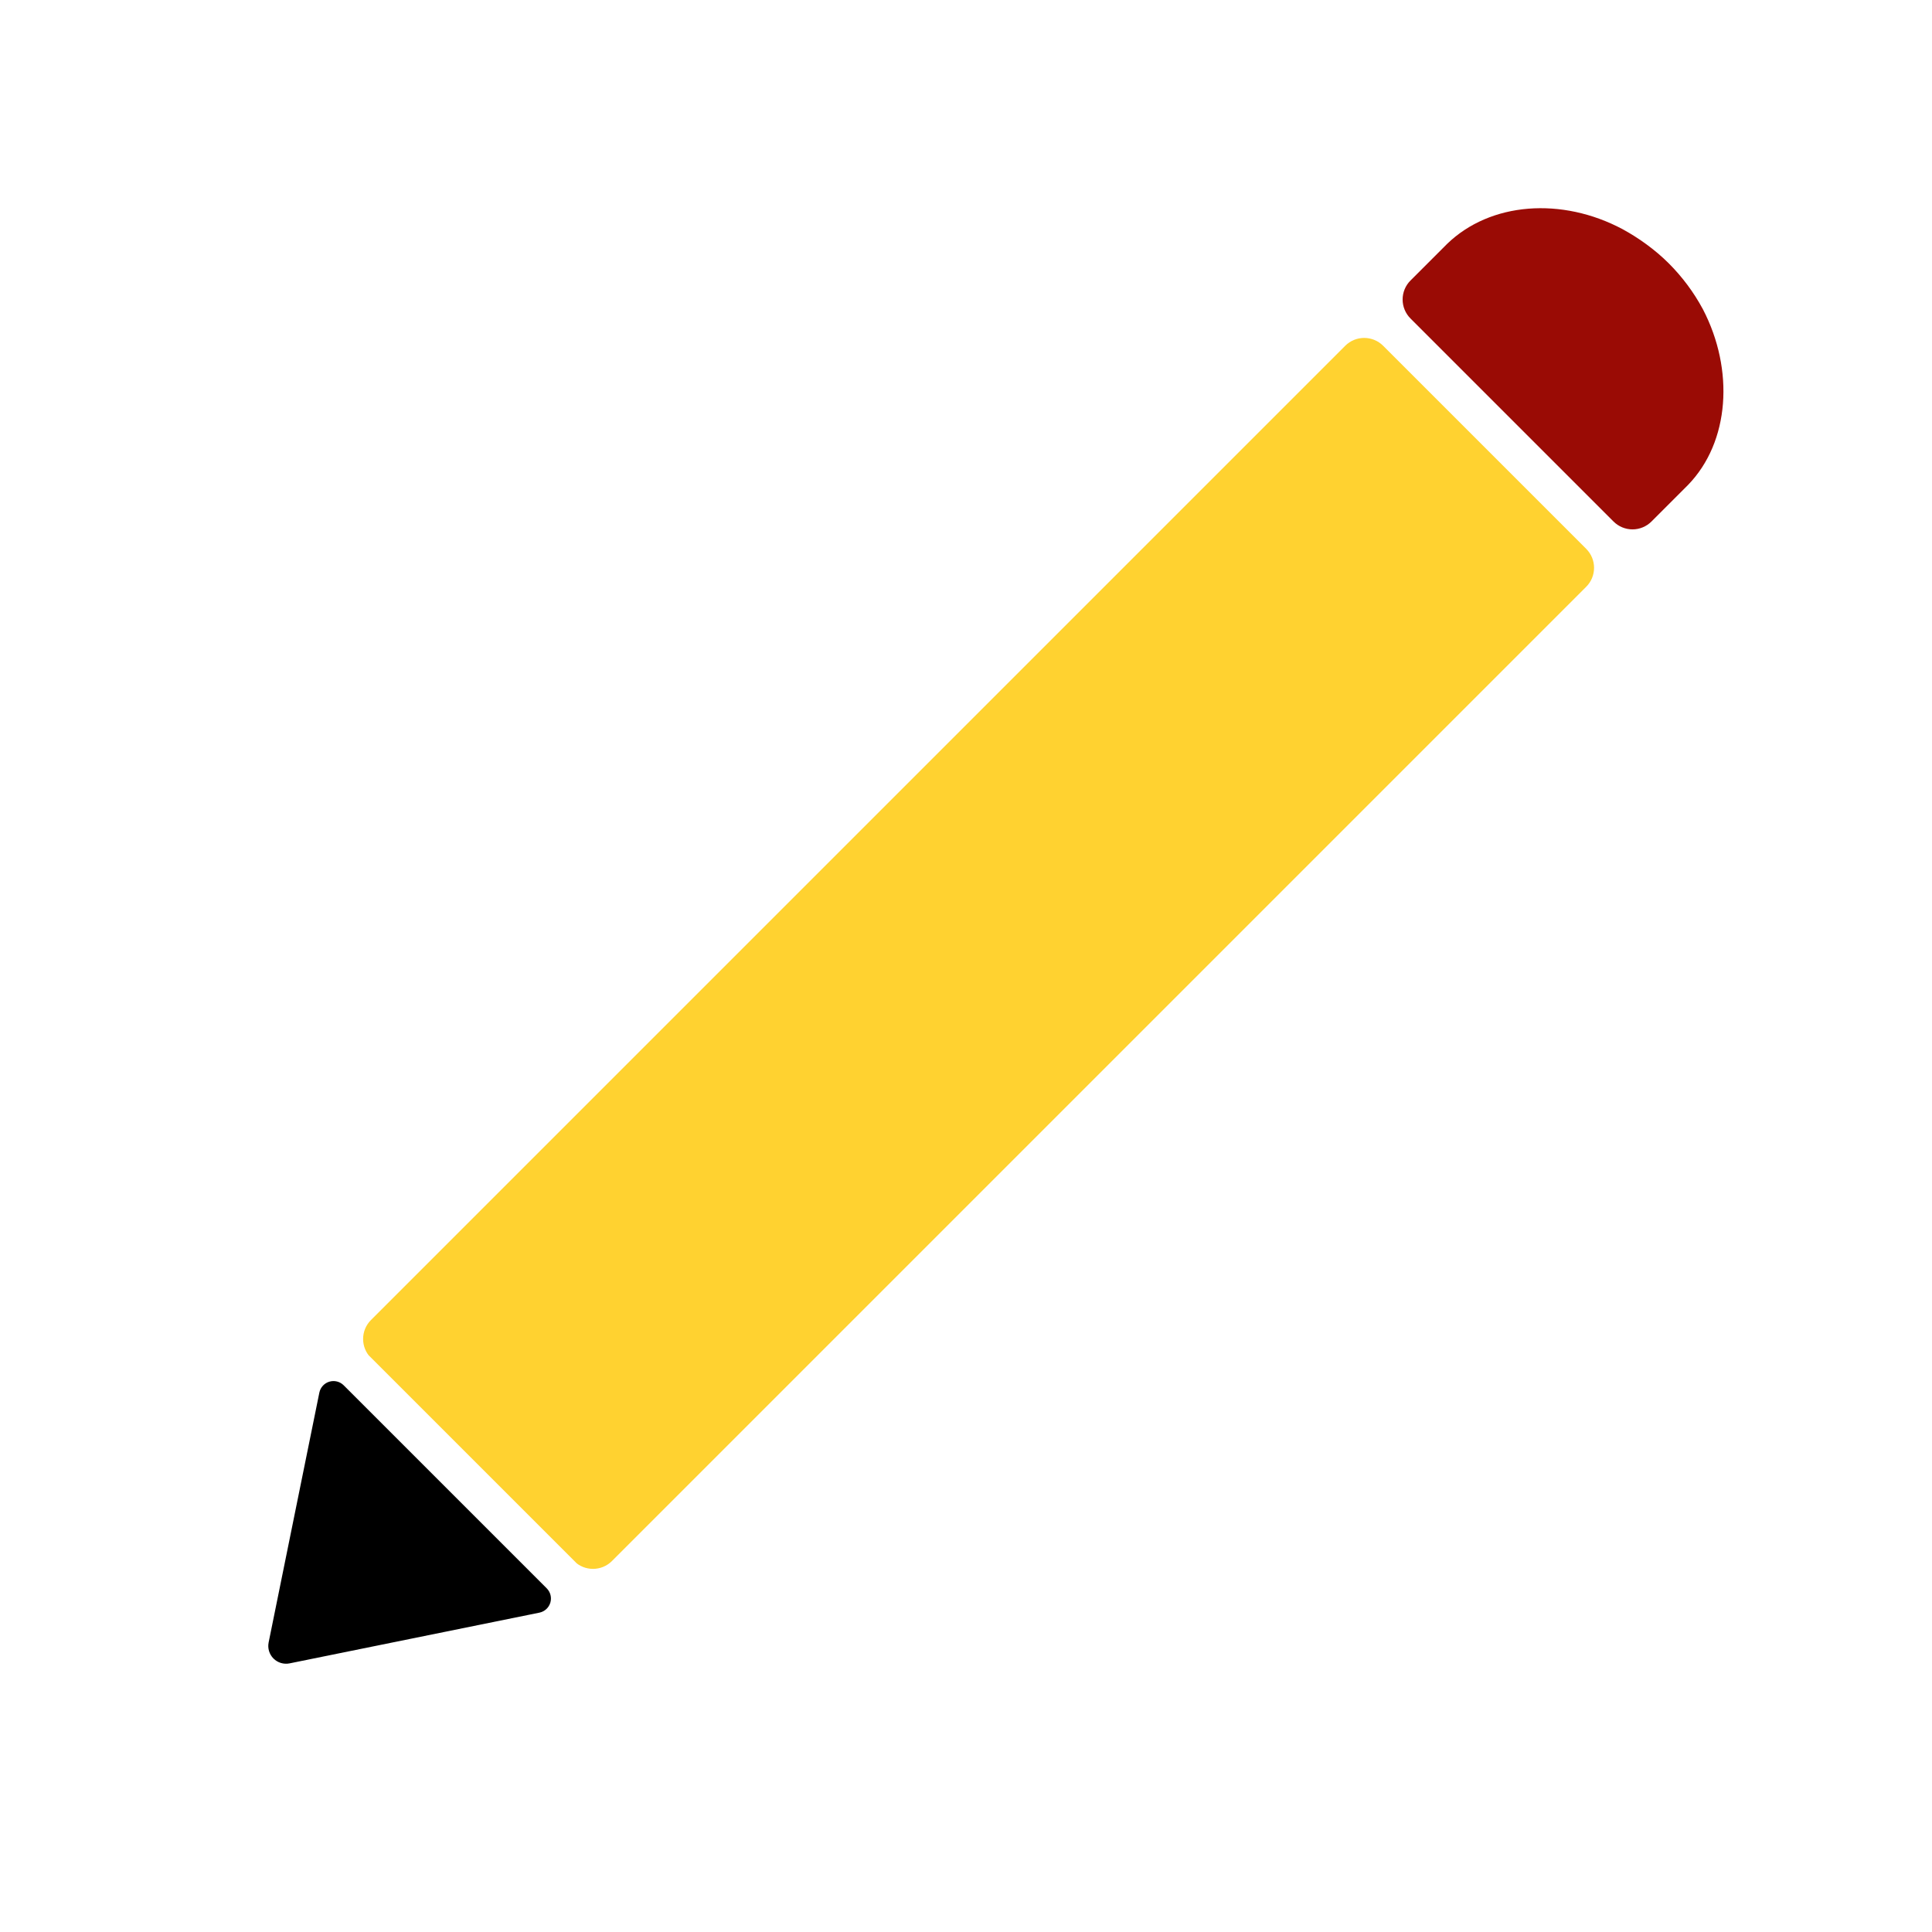 <svg xmlns="http://www.w3.org/2000/svg" xmlns:xlink="http://www.w3.org/1999/xlink" width="1080" zoomAndPan="magnify" viewBox="0 0 810 810" height="1080" preserveAspectRatio="xMidYMid meet" version="1.0"><defs><clipPath id="289e37d4e1"><path d="M 588 87 L 723 87 L 723 222 L 588 222 Z M 588 87 " clip-rule="nonzero"/></clipPath><clipPath id="e884f10a9a"><path d="M 648.836 59.609 L 750.207 160.98 L 684.508 226.68 L 583.137 125.309 Z M 648.836 59.609 " clip-rule="nonzero"/></clipPath><clipPath id="cea008ab38"><path d="M 680.273 96.082 C 686.957 99.723 693.859 104.633 699.641 110.414 C 705.418 116.191 710.125 122.609 713.73 129.254 C 713.793 129.41 713.902 129.52 713.965 129.676 C 727.133 155.004 725.262 185.23 707.699 203.336 L 692.387 218.648 C 690.277 220.758 687.414 221.945 684.434 221.945 C 681.449 221.945 678.586 220.758 676.477 218.648 L 591.348 133.52 C 589.238 131.41 588.055 128.547 588.055 125.566 C 588.055 122.582 589.238 119.719 591.348 117.609 L 606.645 102.312 C 624.863 84.641 654.871 82.551 680.273 96.082 Z M 680.273 96.082 " clip-rule="nonzero"/></clipPath><clipPath id="2b59753cb8"><path d="M 152 141 L 669 141 L 669 658 L 152 658 Z M 152 141 " clip-rule="nonzero"/></clipPath><clipPath id="0bb629b4b4"><path d="M 672.977 238.055 L 248.301 662.734 L 147.262 561.695 L 571.938 137.016 Z M 672.977 238.055 " clip-rule="nonzero"/></clipPath><clipPath id="091005b5fb"><path d="M 665.023 246.012 L 256.57 654.461 C 252.176 658.855 245.055 658.855 240.66 654.461 L 155.531 569.332 C 151.137 564.941 151.137 557.816 155.531 553.426 L 563.984 144.973 C 568.379 140.578 575.5 140.578 579.895 144.973 L 665.023 230.102 C 669.414 234.492 669.414 241.617 665.023 246.012 Z M 665.023 246.012 " clip-rule="nonzero"/></clipPath><clipPath id="cb9fae238b"><path d="M 112 579 L 231 579 L 231 698 L 112 698 Z M 112 579 " clip-rule="nonzero"/></clipPath><clipPath id="21a6c5e564"><path d="M 161.504 742.387 L 67.668 648.551 L 139.758 576.461 L 233.594 670.297 Z M 161.504 742.387 " clip-rule="nonzero"/></clipPath><clipPath id="312ad7b895"><path d="M 112.629 688.59 L 133.891 583.859 C 134.336 581.68 135.941 579.918 138.07 579.277 C 140.203 578.633 142.512 579.215 144.086 580.789 L 229.215 665.918 C 230.789 667.492 231.367 669.801 230.727 671.934 C 230.086 674.062 228.324 675.668 226.145 676.109 L 121.414 697.375 C 118.965 697.875 116.43 697.109 114.66 695.344 C 112.895 693.574 112.129 691.039 112.629 688.59 Z M 112.629 688.59 " clip-rule="nonzero"/></clipPath></defs><g clip-path="url(#289e37d4e1)"><g clip-path="url(#e884f10a9a)"><g clip-path="url(#cea008ab38)"><path fill="#9a0b05" d="M 649.094 59.867 L 750.207 160.98 L 684.508 226.68 L 583.395 125.566 Z M 649.094 59.867 " fill-opacity="1" fill-rule="nonzero"/></g></g></g><g clip-path="url(#2b59753cb8)"><g clip-path="url(#0bb629b4b4)"><g clip-path="url(#091005b5fb)"><path fill="#ffd230" d="M 672.977 238.055 L 248.695 662.34 L 147.656 561.301 L 571.938 137.016 Z M 672.977 238.055 " fill-opacity="1" fill-rule="nonzero"/></g></g></g><g clip-path="url(#cb9fae238b)"><g clip-path="url(#21a6c5e564)"><g clip-path="url(#312ad7b895)"><path fill="#000000" d="M 160.906 750.133 L 59.922 649.148 L 136.184 572.887 L 237.168 673.871 Z M 160.906 750.133 " fill-opacity="1" fill-rule="nonzero"/></g></g></g></svg>